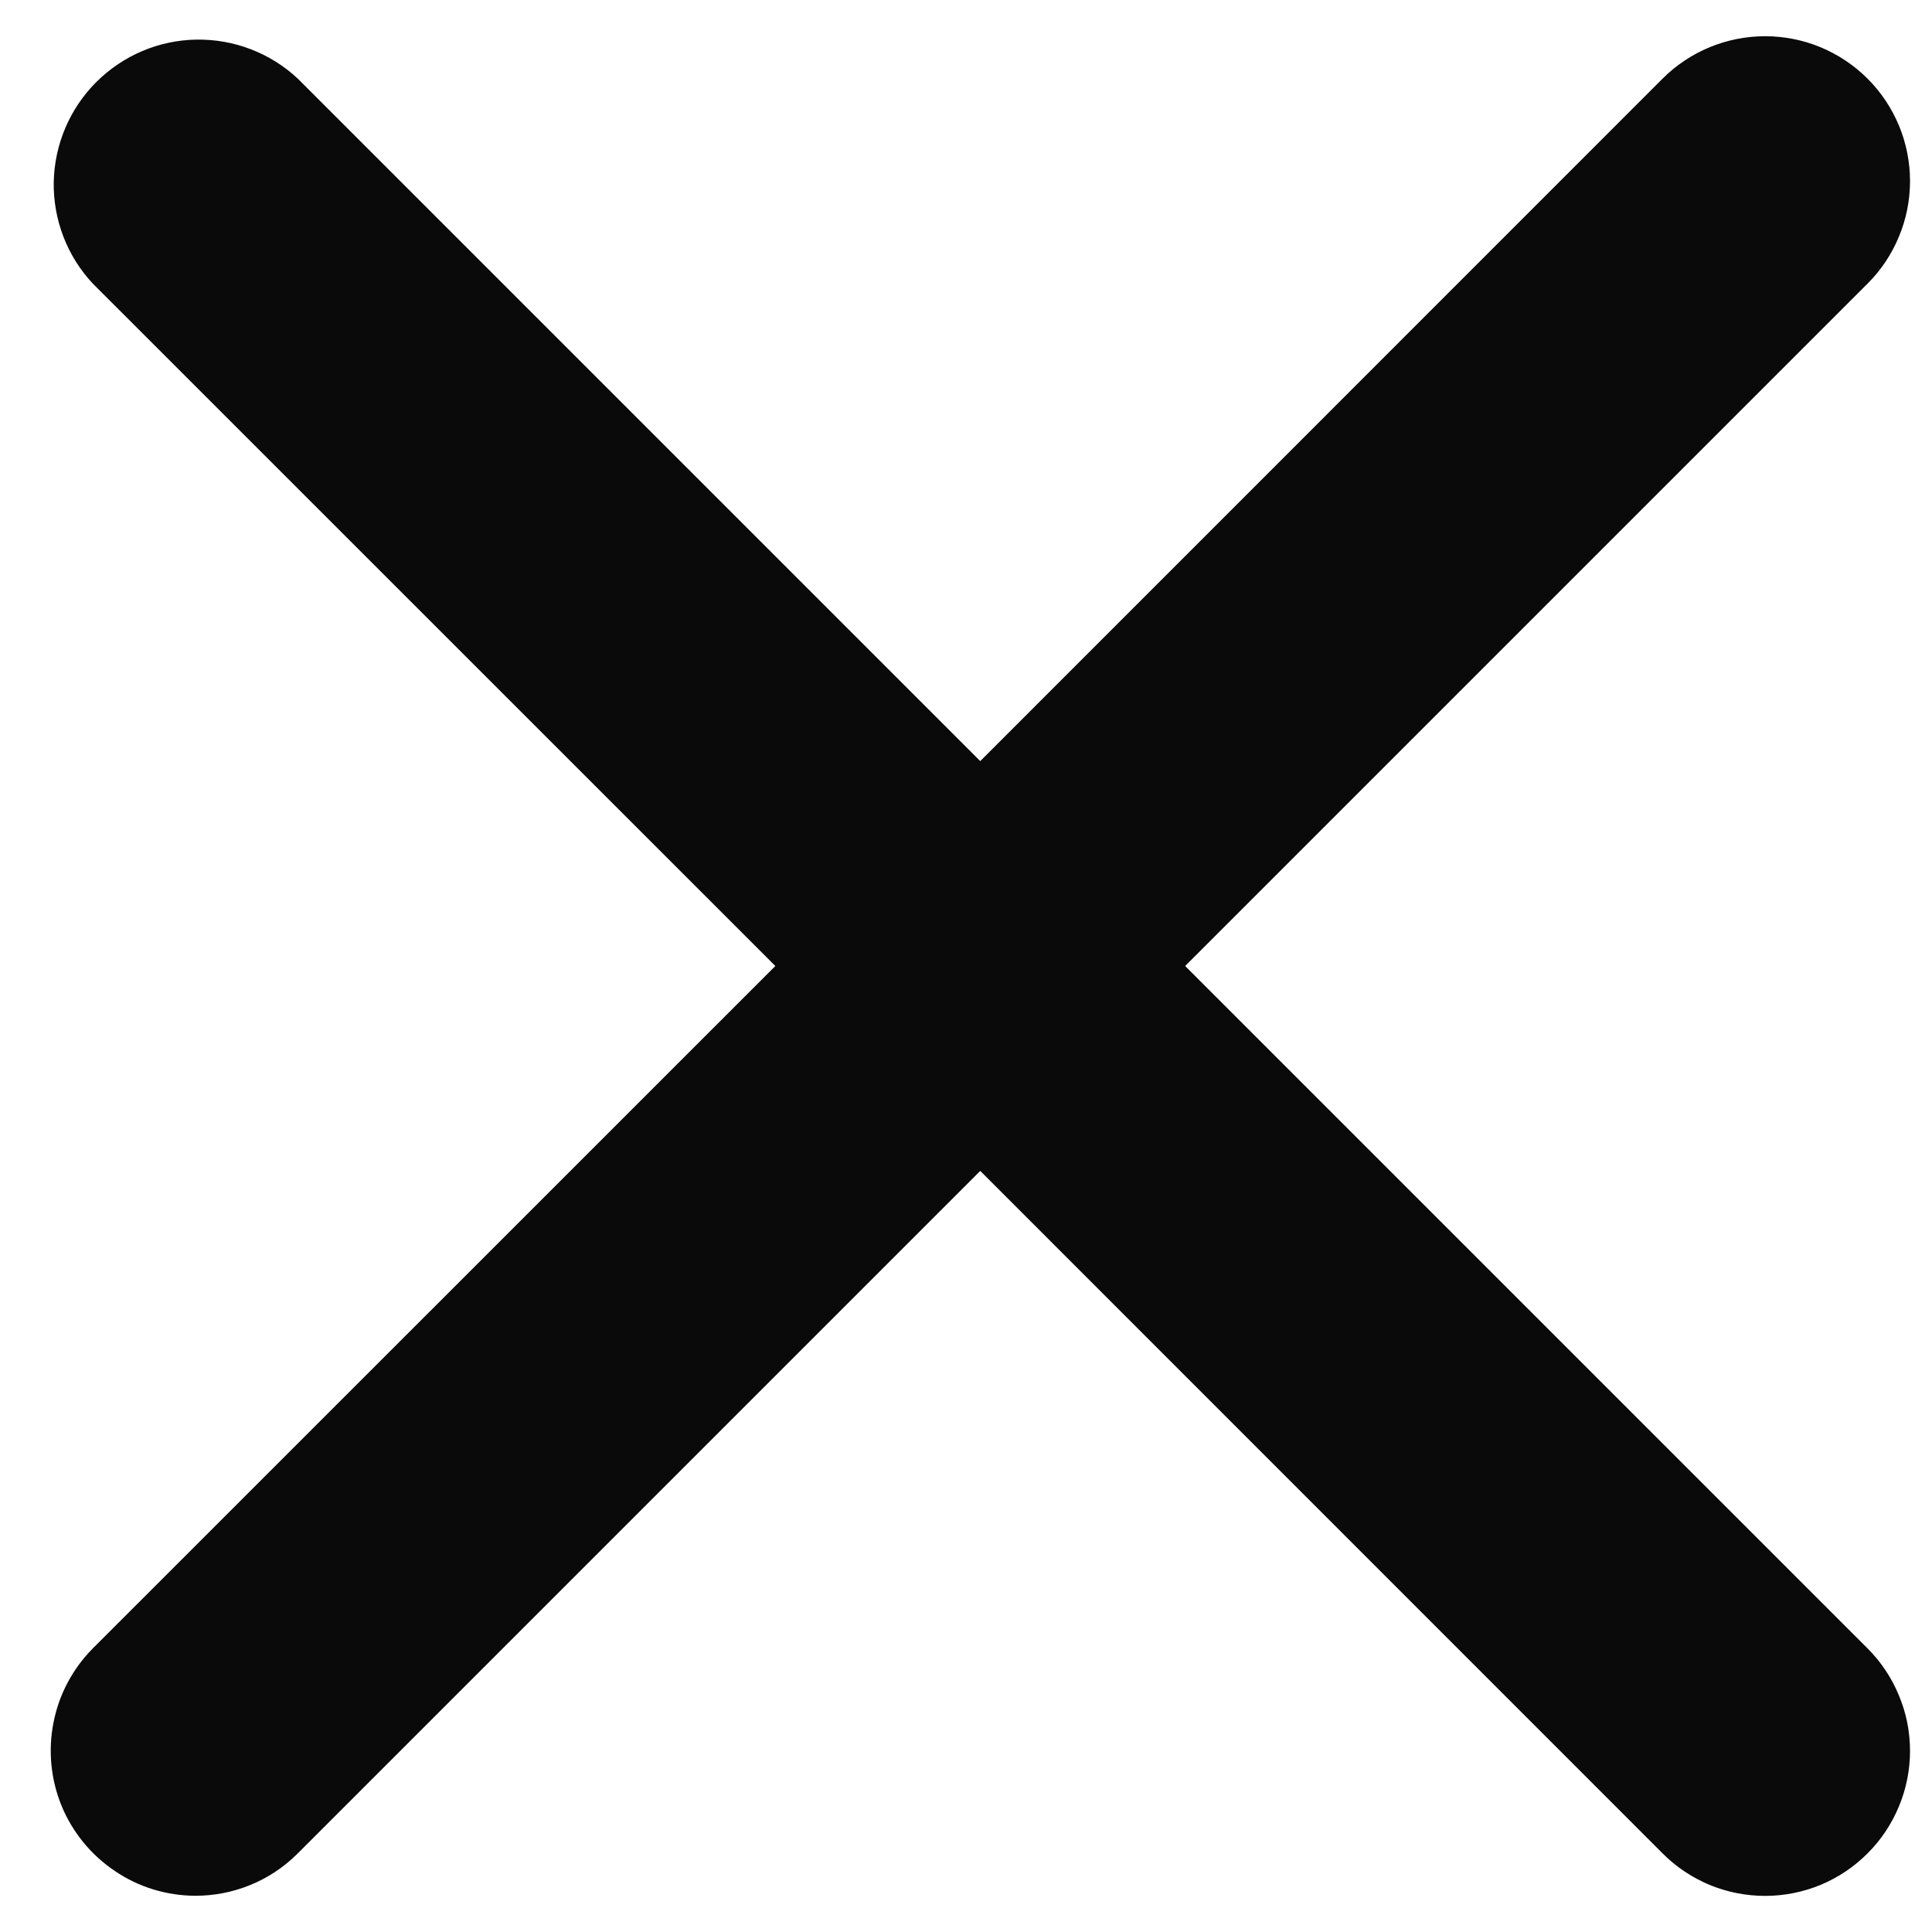 <svg width="16" height="16" viewBox="0 0 16 16" fill="none" xmlns="http://www.w3.org/2000/svg">
<path fill-rule="evenodd" clip-rule="evenodd" d="M9.815 8L15.466 2.349C15.578 2.238 15.666 2.105 15.726 1.96C15.787 1.814 15.818 1.658 15.818 1.5C15.818 1.343 15.787 1.187 15.727 1.041C15.666 0.895 15.578 0.763 15.467 0.652C15.355 0.54 15.223 0.452 15.077 0.391C14.932 0.331 14.775 0.3 14.618 0.3C14.46 0.3 14.304 0.331 14.159 0.391C14.013 0.451 13.88 0.54 13.769 0.651L8.118 6.303L2.466 0.651C2.238 0.438 1.937 0.323 1.626 0.328C1.314 0.333 1.017 0.46 0.797 0.68C0.577 0.9 0.451 1.197 0.445 1.509C0.44 1.82 0.556 2.122 0.769 2.349L6.421 8L0.769 13.651C0.602 13.819 0.488 14.033 0.443 14.266C0.397 14.498 0.421 14.739 0.511 14.958C0.602 15.177 0.756 15.364 0.953 15.496C1.149 15.629 1.381 15.699 1.618 15.7C1.925 15.7 2.232 15.583 2.466 15.349L8.118 9.697L13.769 15.349C13.88 15.461 14.013 15.549 14.158 15.61C14.304 15.67 14.46 15.701 14.618 15.701C14.775 15.701 14.931 15.67 15.077 15.61C15.223 15.549 15.355 15.461 15.466 15.349C15.578 15.238 15.666 15.105 15.726 14.96C15.787 14.814 15.818 14.658 15.818 14.5C15.818 14.342 15.787 14.186 15.726 14.041C15.666 13.895 15.578 13.763 15.466 13.651L9.815 8Z" fill="#0A0A0A"/>
</svg>
